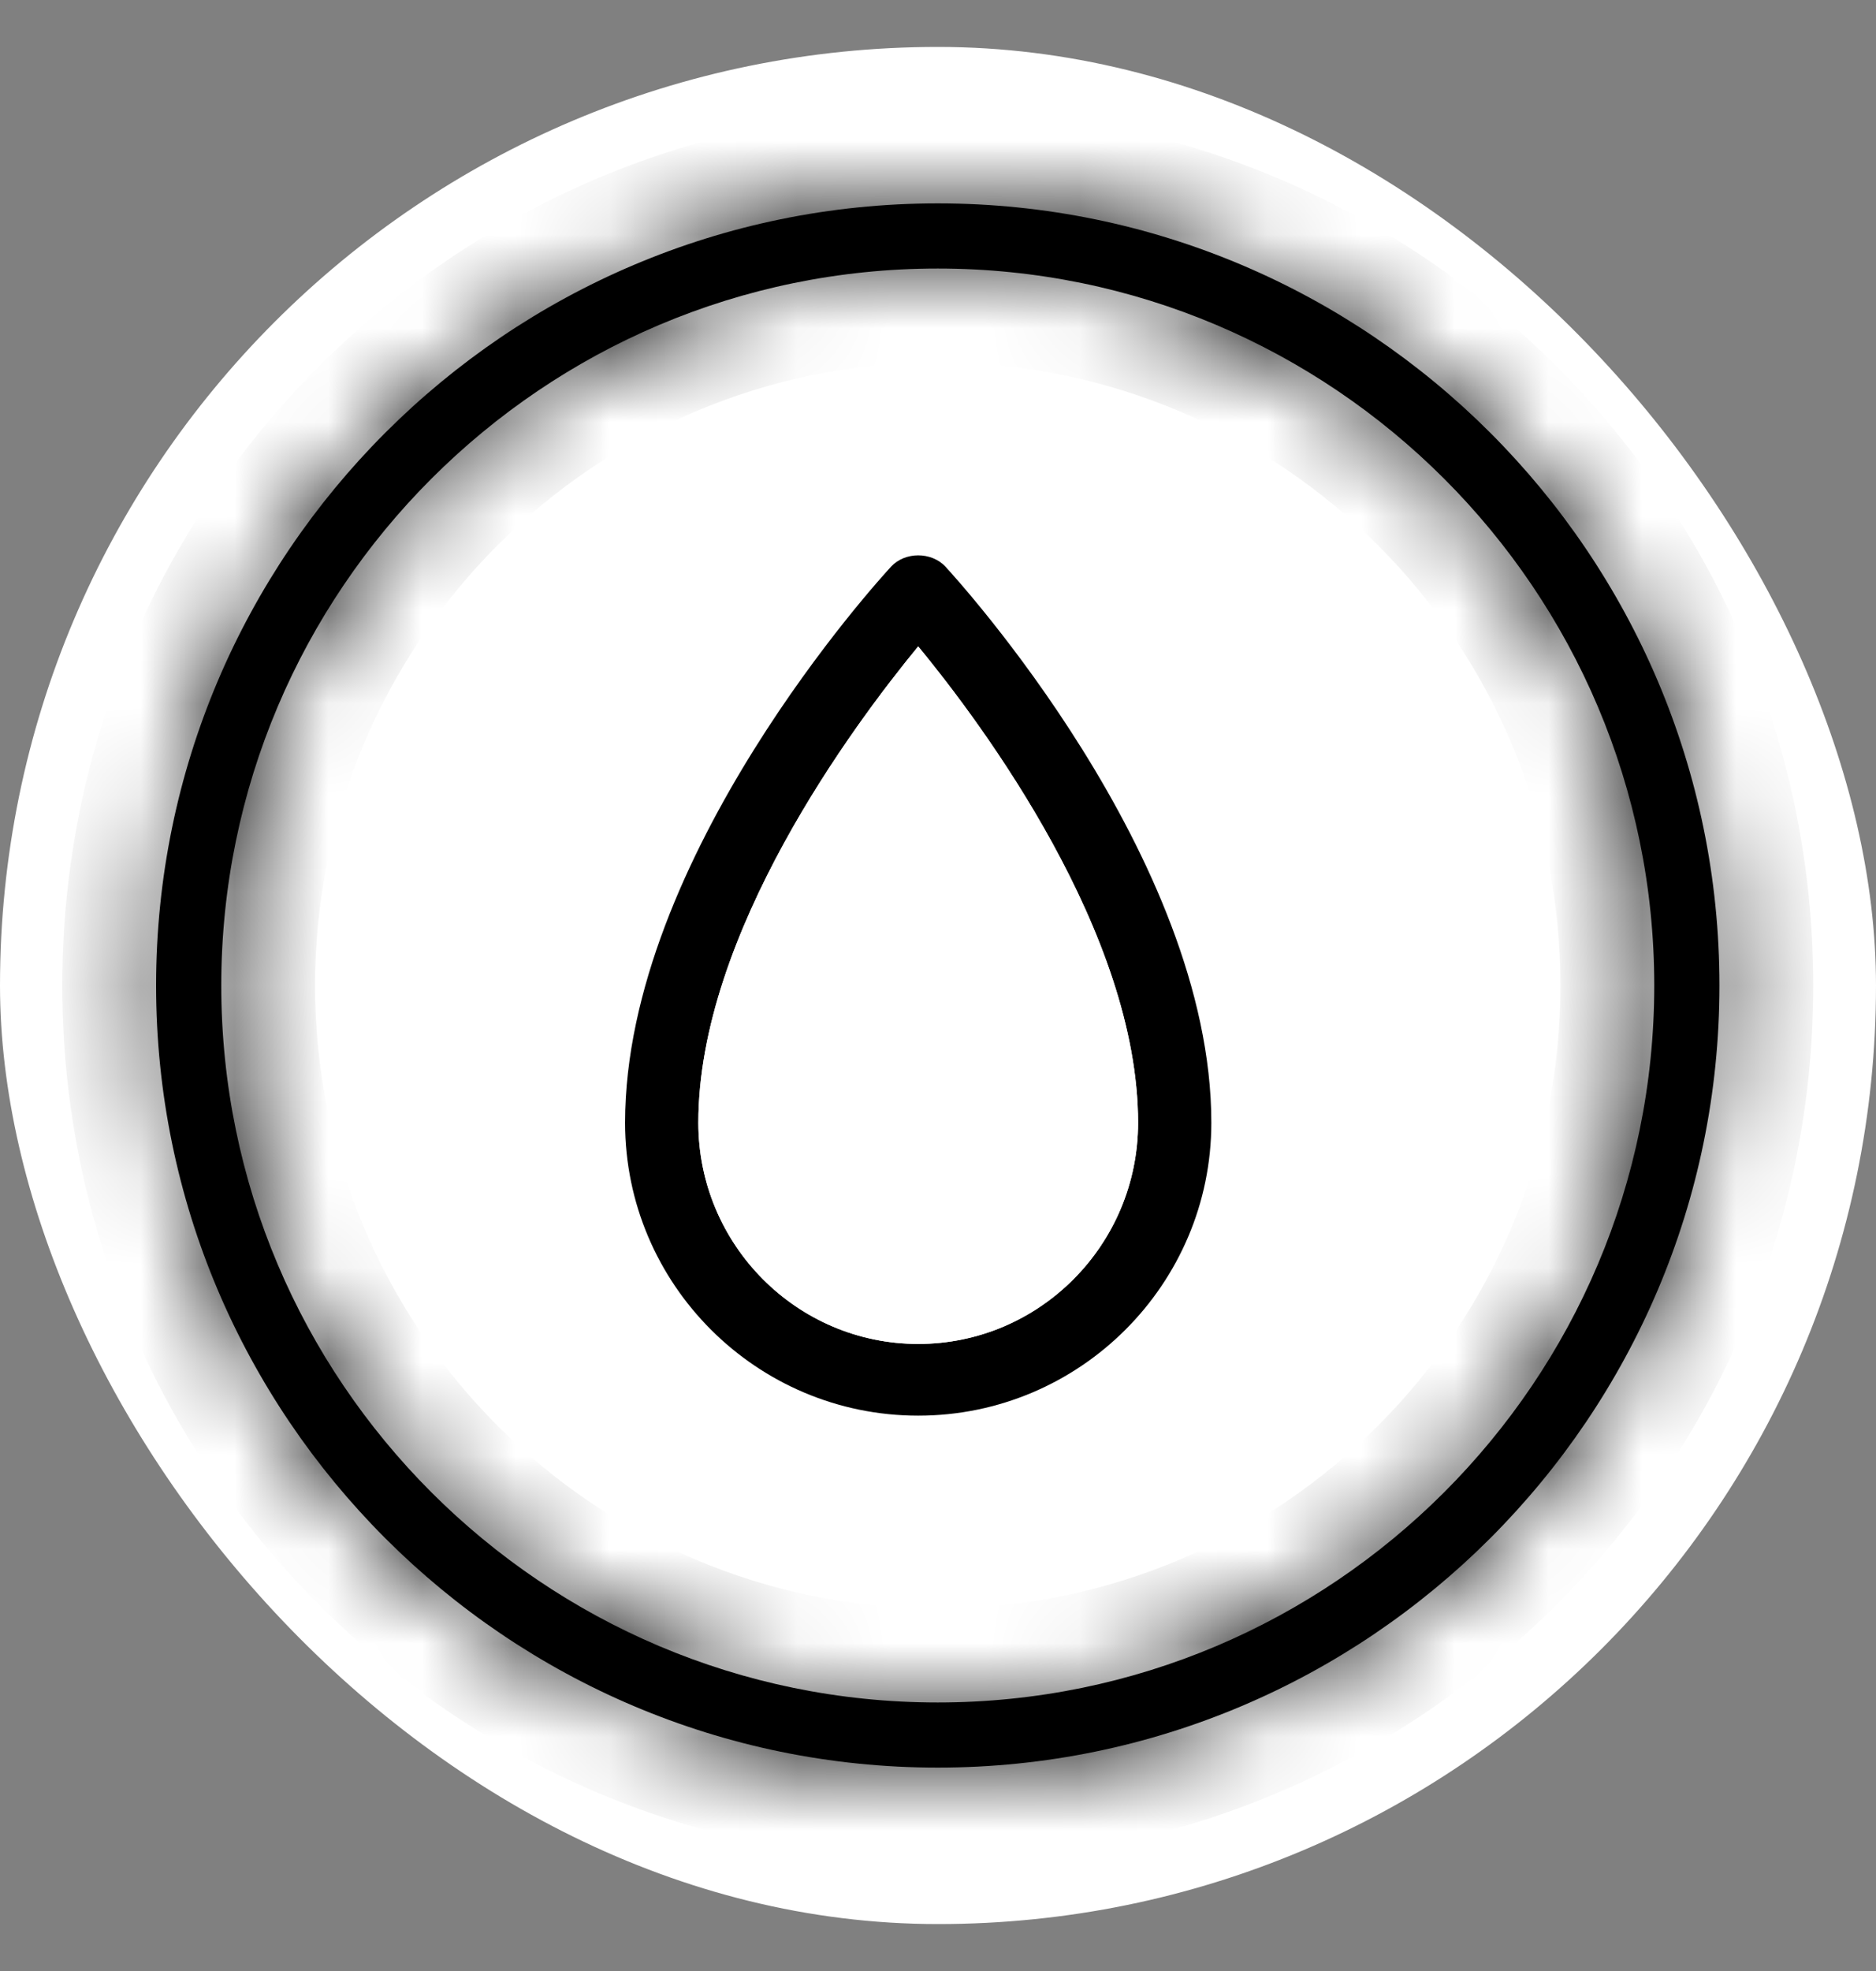 <svg width="20" height="21" viewBox="0 0 20 21" fill="none" xmlns="http://www.w3.org/2000/svg">
<rect x="0" y="0" width="20" height="21" fill="#808080" stroke="none"/>
<rect y="0.5" width="20" height="20" rx="10" fill="white"/>
<mask id="path-2-inside-1_41069_63200" fill="white">
<path fill-rule="evenodd" clip-rule="evenodd" d="M9.997 18.833C5.403 18.833 1.664 15.095 1.664 10.5C1.664 5.905 5.403 2.167 9.997 2.167C14.592 2.167 18.331 5.905 18.331 10.5C18.331 15.095 14.592 18.833 9.997 18.833ZM9.997 2.861C5.785 2.861 2.359 6.288 2.359 10.5C2.359 14.713 5.785 18.139 9.997 18.139C14.21 18.139 17.636 14.713 17.636 10.5C17.636 6.288 14.21 2.861 9.997 2.861Z"/>
</mask>
<path fill-rule="evenodd" clip-rule="evenodd" d="M9.997 18.833C5.403 18.833 1.664 15.095 1.664 10.5C1.664 5.905 5.403 2.167 9.997 2.167C14.592 2.167 18.331 5.905 18.331 10.5C18.331 15.095 14.592 18.833 9.997 18.833ZM9.997 2.861C5.785 2.861 2.359 6.288 2.359 10.5C2.359 14.713 5.785 18.139 9.997 18.139C14.21 18.139 17.636 14.713 17.636 10.5C17.636 6.288 14.21 2.861 9.997 2.861Z" fill="black"/>
<path d="M9.997 17.833C5.955 17.833 2.664 14.543 2.664 10.5H0.664C0.664 15.648 4.85 19.833 9.997 19.833V17.833ZM2.664 10.5C2.664 6.457 5.955 3.167 9.997 3.167V1.167C4.85 1.167 0.664 5.353 0.664 10.5H2.664ZM9.997 3.167C14.04 3.167 17.331 6.457 17.331 10.5H19.331C19.331 5.353 15.145 1.167 9.997 1.167V3.167ZM17.331 10.5C17.331 14.543 14.04 17.833 9.997 17.833V19.833C15.144 19.833 19.331 15.648 19.331 10.5H17.331ZM9.997 1.861C5.233 1.861 1.359 5.736 1.359 10.5H3.359C3.359 6.84 6.338 3.861 9.997 3.861V1.861ZM1.359 10.5C1.359 15.265 5.233 19.139 9.997 19.139V17.139C6.337 17.139 3.359 14.16 3.359 10.5H1.359ZM9.997 19.139C14.762 19.139 18.636 15.265 18.636 10.5H16.636C16.636 14.16 13.657 17.139 9.997 17.139V19.139ZM18.636 10.5C18.636 5.736 14.762 1.861 9.997 1.861V3.861C13.657 3.861 16.636 6.84 16.636 10.5H18.636Z" fill="black" mask="url(#path-2-inside-1_41069_63200)"/>
<path fill-rule="evenodd" clip-rule="evenodd" d="M9.789 15.083C8.066 15.083 6.664 13.683 6.664 11.962C6.664 9.135 9.384 6.162 9.5 6.037C9.648 5.877 9.93 5.877 10.079 6.037C10.194 6.162 12.914 9.135 12.914 11.962C12.914 13.683 11.512 15.083 9.789 15.083ZM9.789 6.887C9.104 7.719 7.445 9.943 7.445 11.962C7.445 13.262 8.496 14.319 9.789 14.319C11.082 14.319 12.133 13.262 12.133 11.962C12.133 9.943 10.474 7.719 9.789 6.887Z" fill="black"/>
<path d="M9.789 6.887C9.104 7.719 7.445 9.943 7.445 11.962C7.445 13.262 8.496 14.319 9.789 14.319C11.082 14.319 12.133 13.262 12.133 11.962C12.133 9.943 10.474 7.719 9.789 6.887Z" fill="white"/>
</svg>
